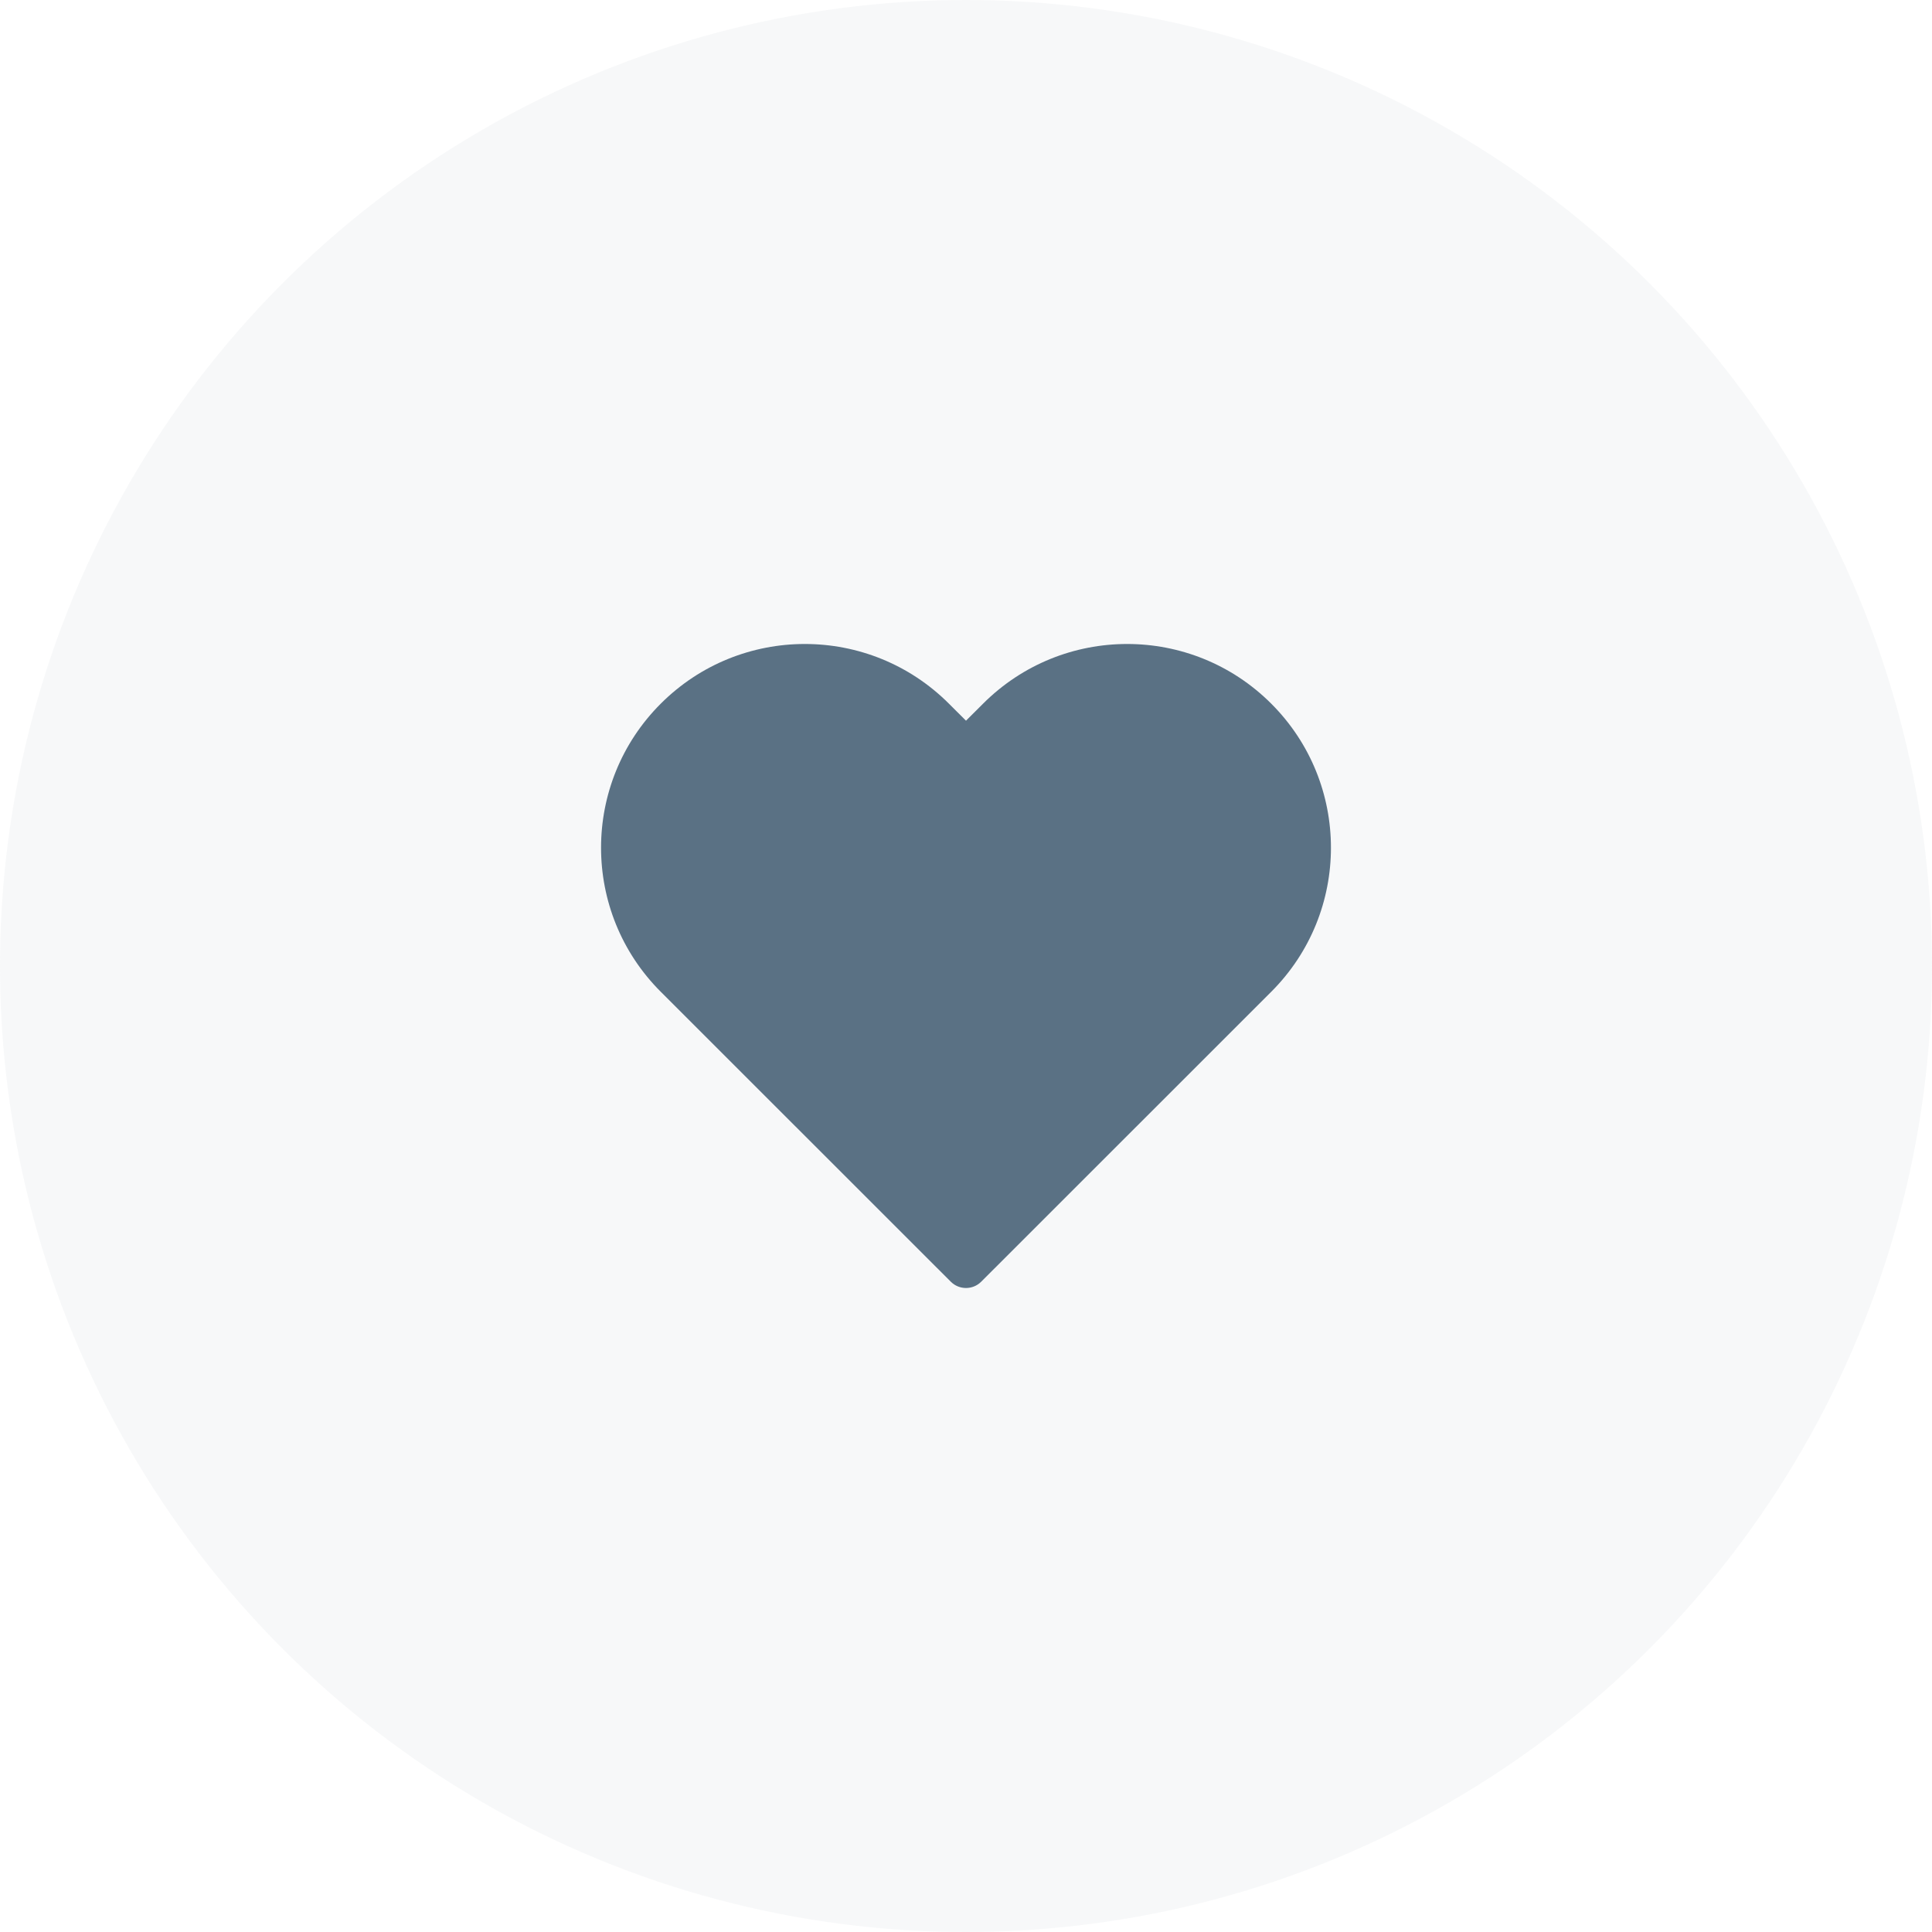 <svg width="36" height="36" viewBox="0 0 36 36" fill="none" xmlns="http://www.w3.org/2000/svg">
<g id="Icon">
<circle id="Base" opacity="0.1" cx="18" cy="18" r="18" fill="#B3BAC5"/>
<g id="iconspace_Favourite 1_25px">
<path id="Path" fill-rule="evenodd" clip-rule="evenodd" d="M18.318 13.112C19.801 11.629 22.205 11.629 23.688 13.112C25.171 14.594 25.171 16.998 23.688 18.48L18.283 23.883C18.127 24.039 17.873 24.039 17.717 23.883L12.312 18.48C10.829 16.998 10.829 14.594 12.312 13.112C13.795 11.629 16.199 11.629 17.682 13.112L18 13.429L18.318 13.112Z" fill="#5A7184"/>
</g>
</g>
</svg>

